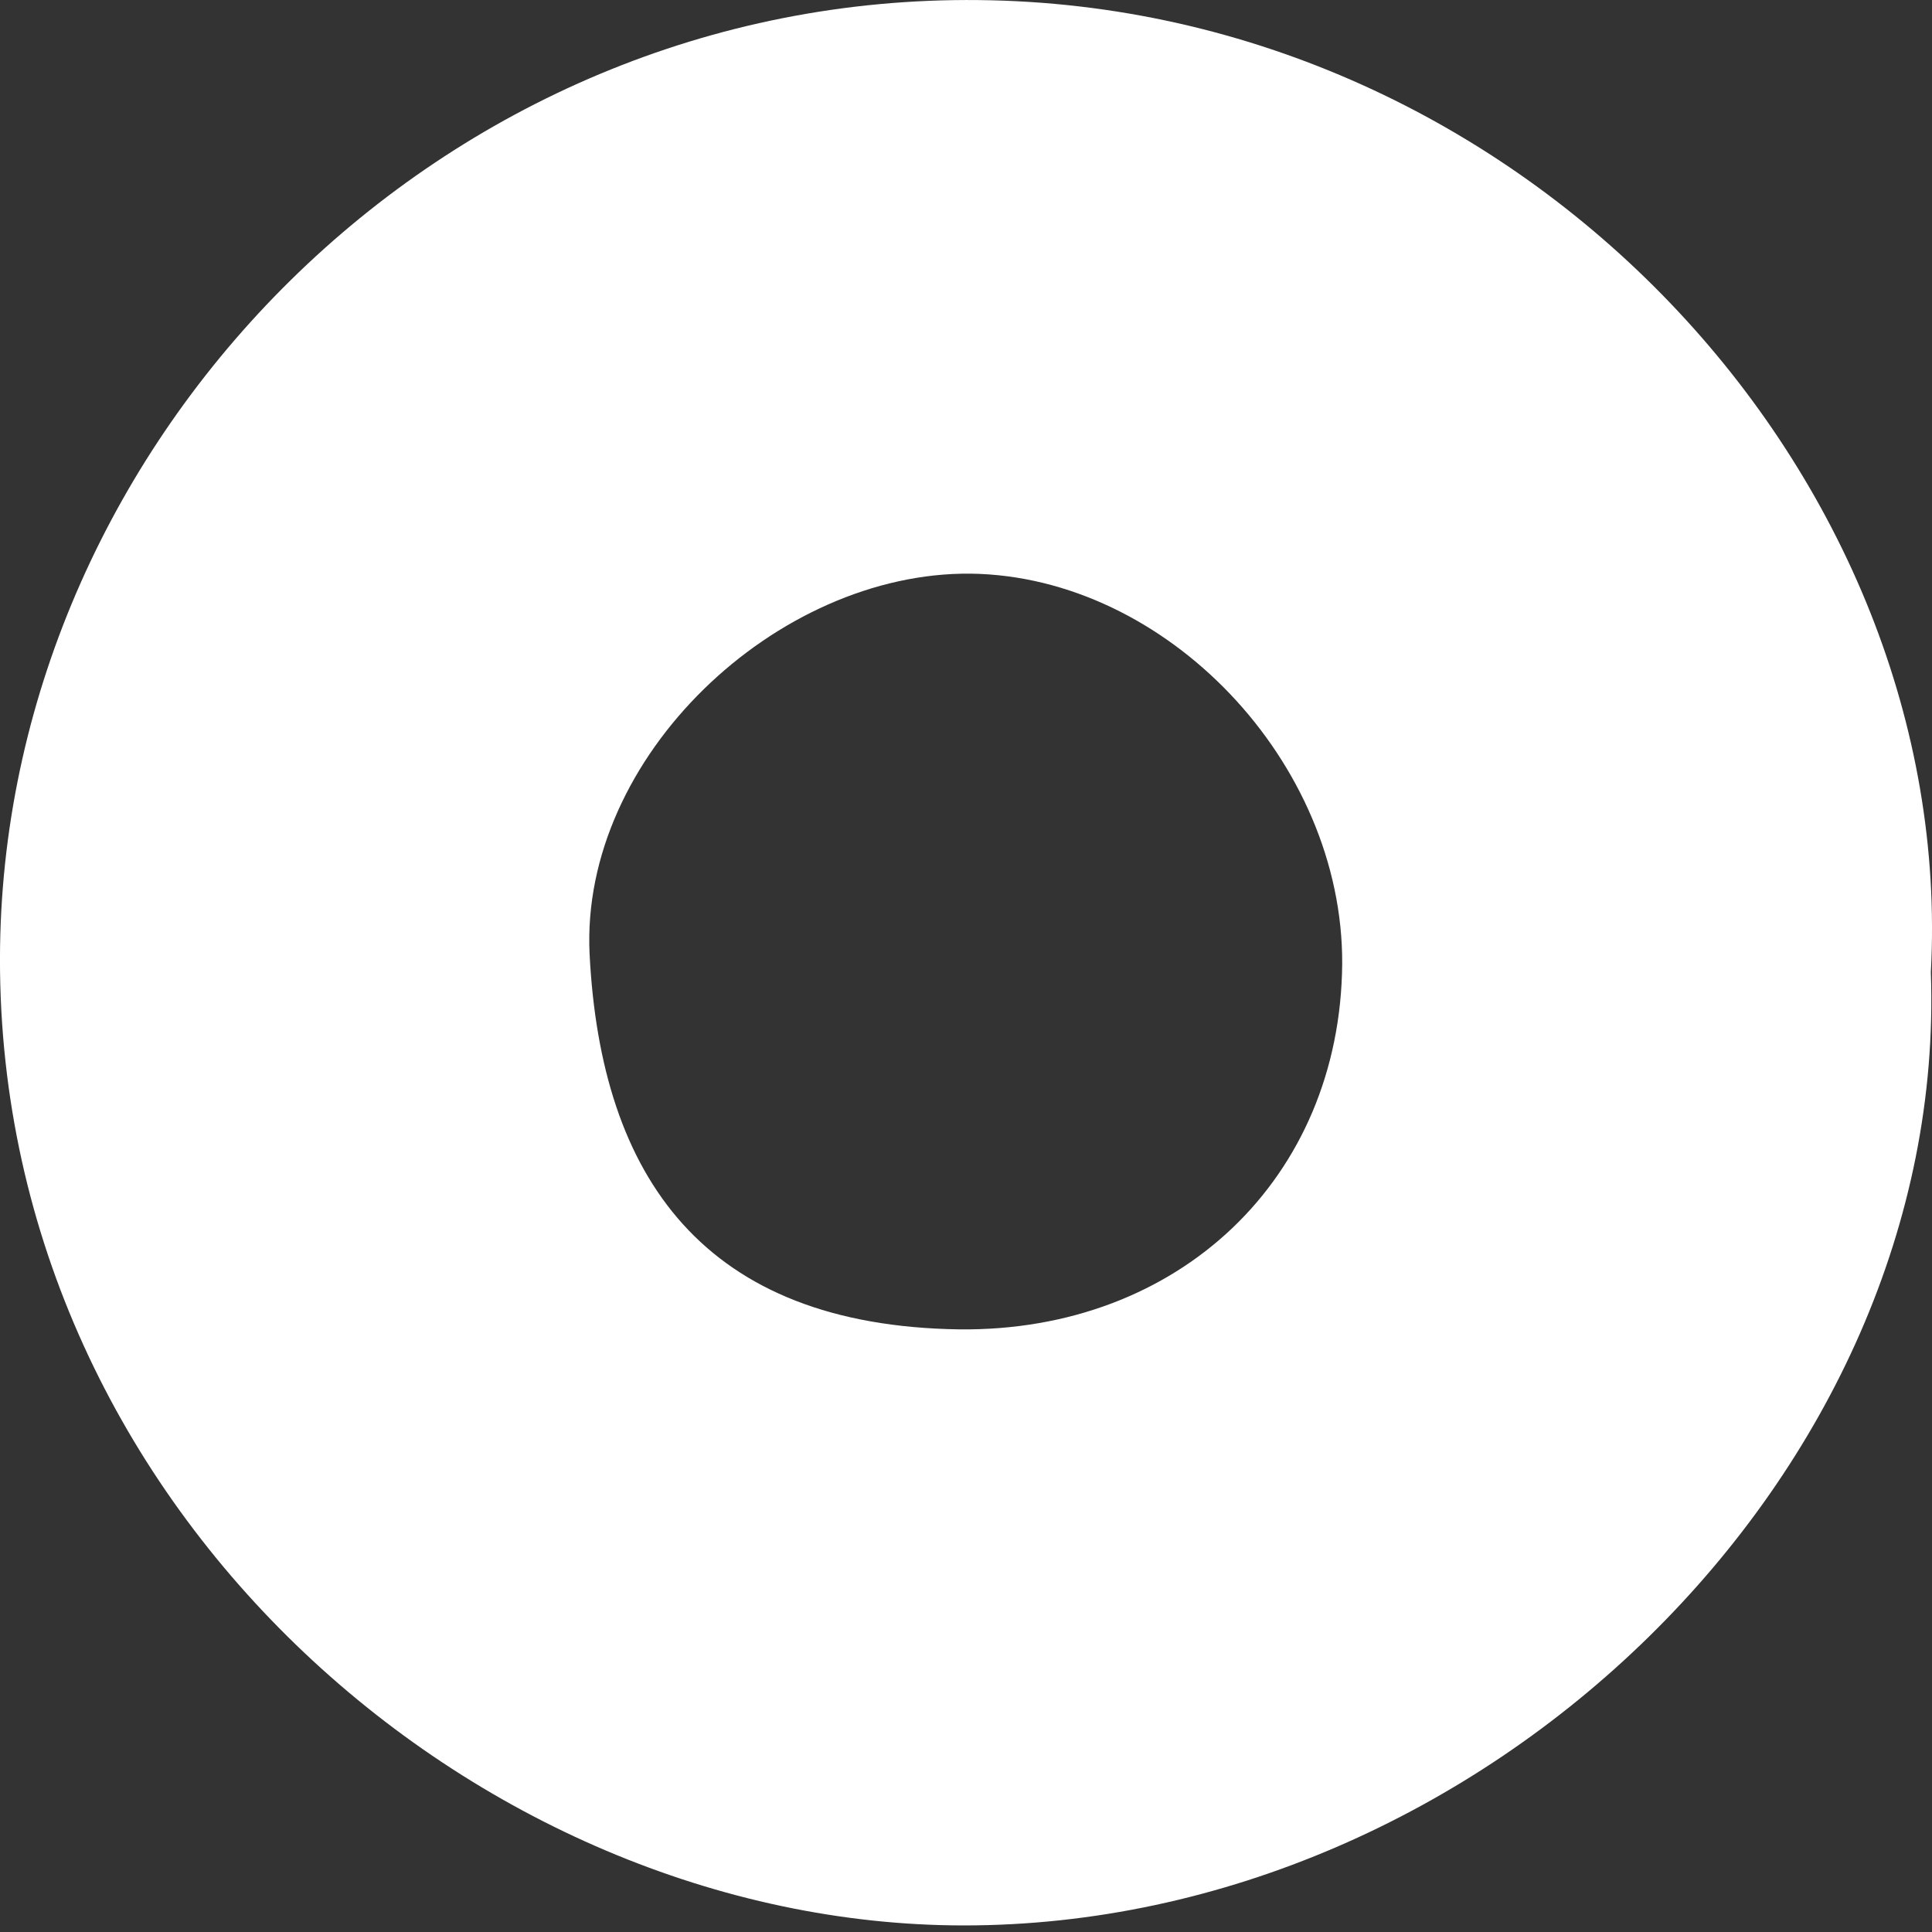 <svg width="25" height="25" viewBox="0 0 25 25" fill="none" xmlns="http://www.w3.org/2000/svg">
<rect x="0" y="0" width="25" height="25" fill="#333333" stroke="none"/>
<path fill-rule="evenodd" clip-rule="evenodd" d="M24.985 12.582C25.216 19.064 19.193 24.919 12.466 24.915C6.164 24.91 -0.105 19.462 0.001 12.24C0.101 5.667 5.703 -0.075 12.665 0.001C19.741 0.074 25.331 6.176 24.985 12.582ZM12.411 17.202C15.255 17.234 17.344 15.249 17.368 12.472C17.38 9.863 15.094 7.458 12.563 7.423C10.052 7.397 7.509 9.791 7.629 12.34C7.774 15.243 9.113 17.154 12.411 17.202Z" fill="white"/>
</svg>
